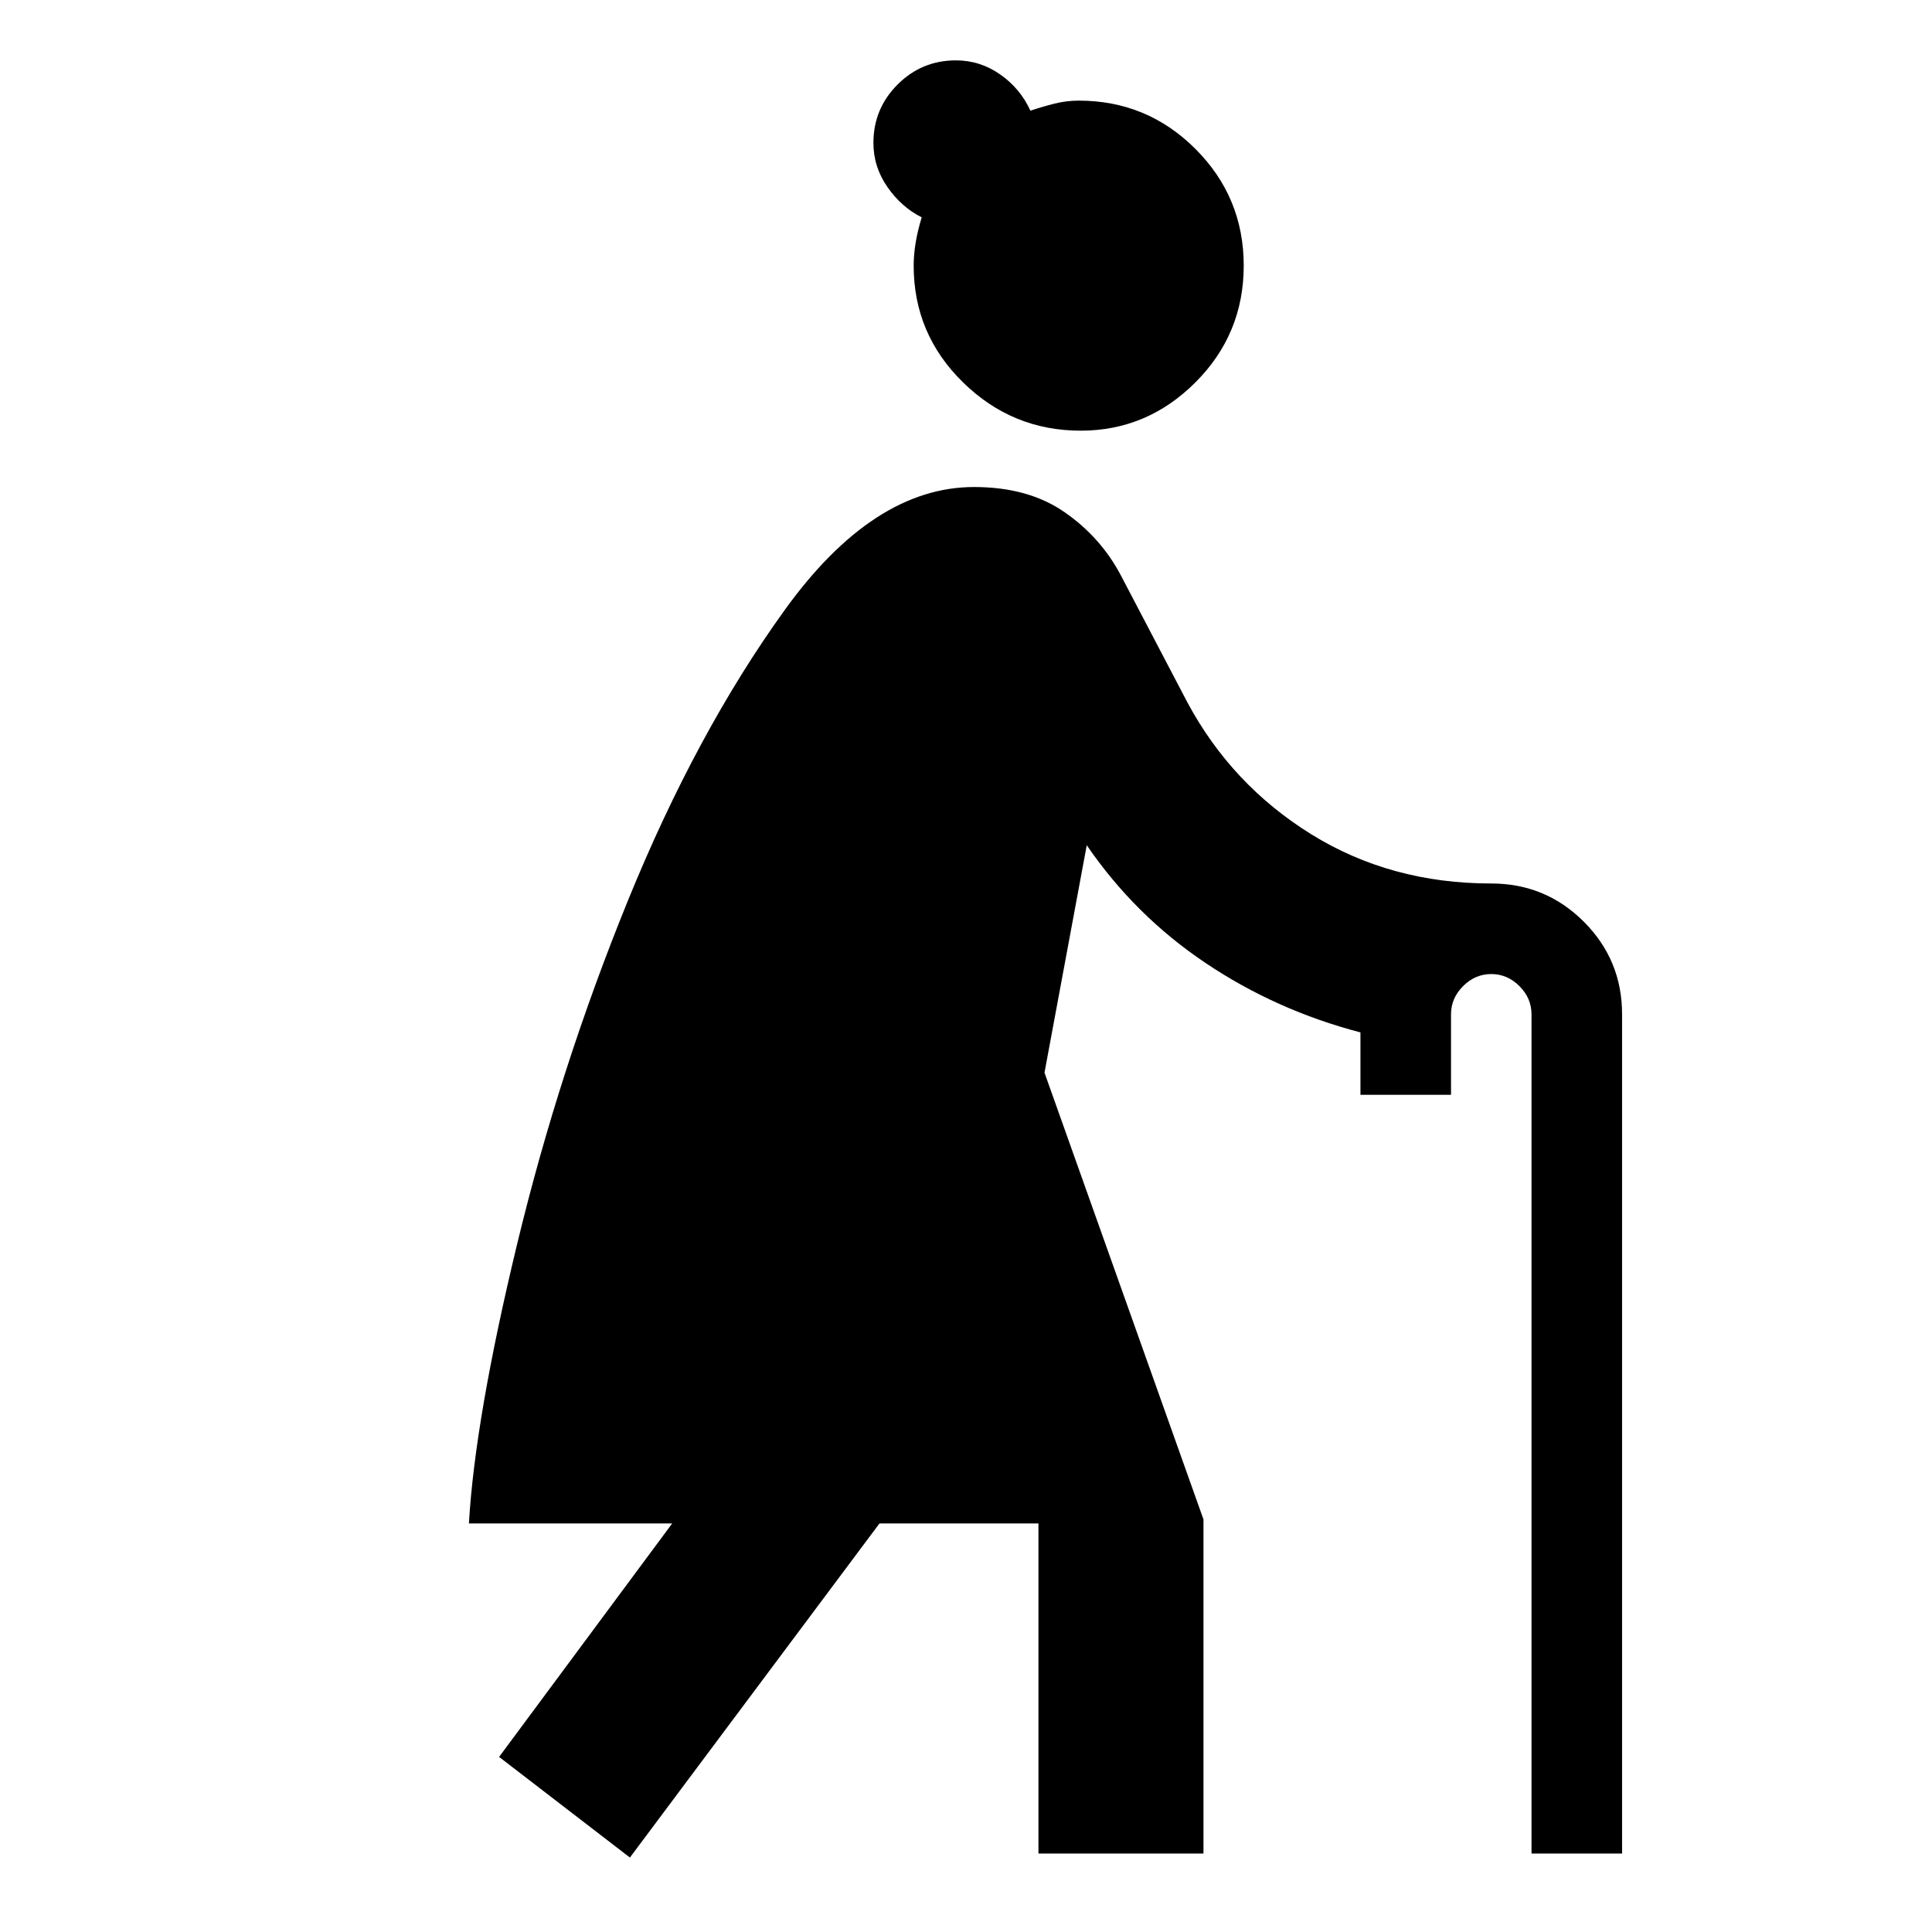 <svg xmlns="http://www.w3.org/2000/svg" height="24" width="24"><path d="M7.825 23.075 6.2 21.825l2.15-2.9H5.825q.075-1.3.6-3.475T7.8 11.188Q8.65 9.1 9.75 7.575T12.1 6.05q.675 0 1.125.313.45.312.7.787l.825 1.575q.55 1.025 1.538 1.638.987.612 2.237.612.675 0 1.15.475.475.475.475 1.15v10.425h-1.125V12.6q0-.2-.15-.35-.15-.15-.35-.15-.2 0-.35.15-.15.15-.15.35v1H16.9v-.775q-1.05-.275-1.925-.863-.875-.587-1.475-1.462l-.525 2.825 1.975 5.55v4.15H12.9v-4.1h-1.975Zm5.6-17.725q-.85 0-1.462-.6-.613-.6-.613-1.45 0-.275.1-.6-.25-.125-.425-.375t-.175-.55q0-.425.3-.725t.725-.3q.3 0 .55.175.25.175.375.45.15-.05.3-.088.15-.037.3-.037.85 0 1.45.6t.6 1.45q0 .85-.6 1.45t-1.425.6Z"/></svg>